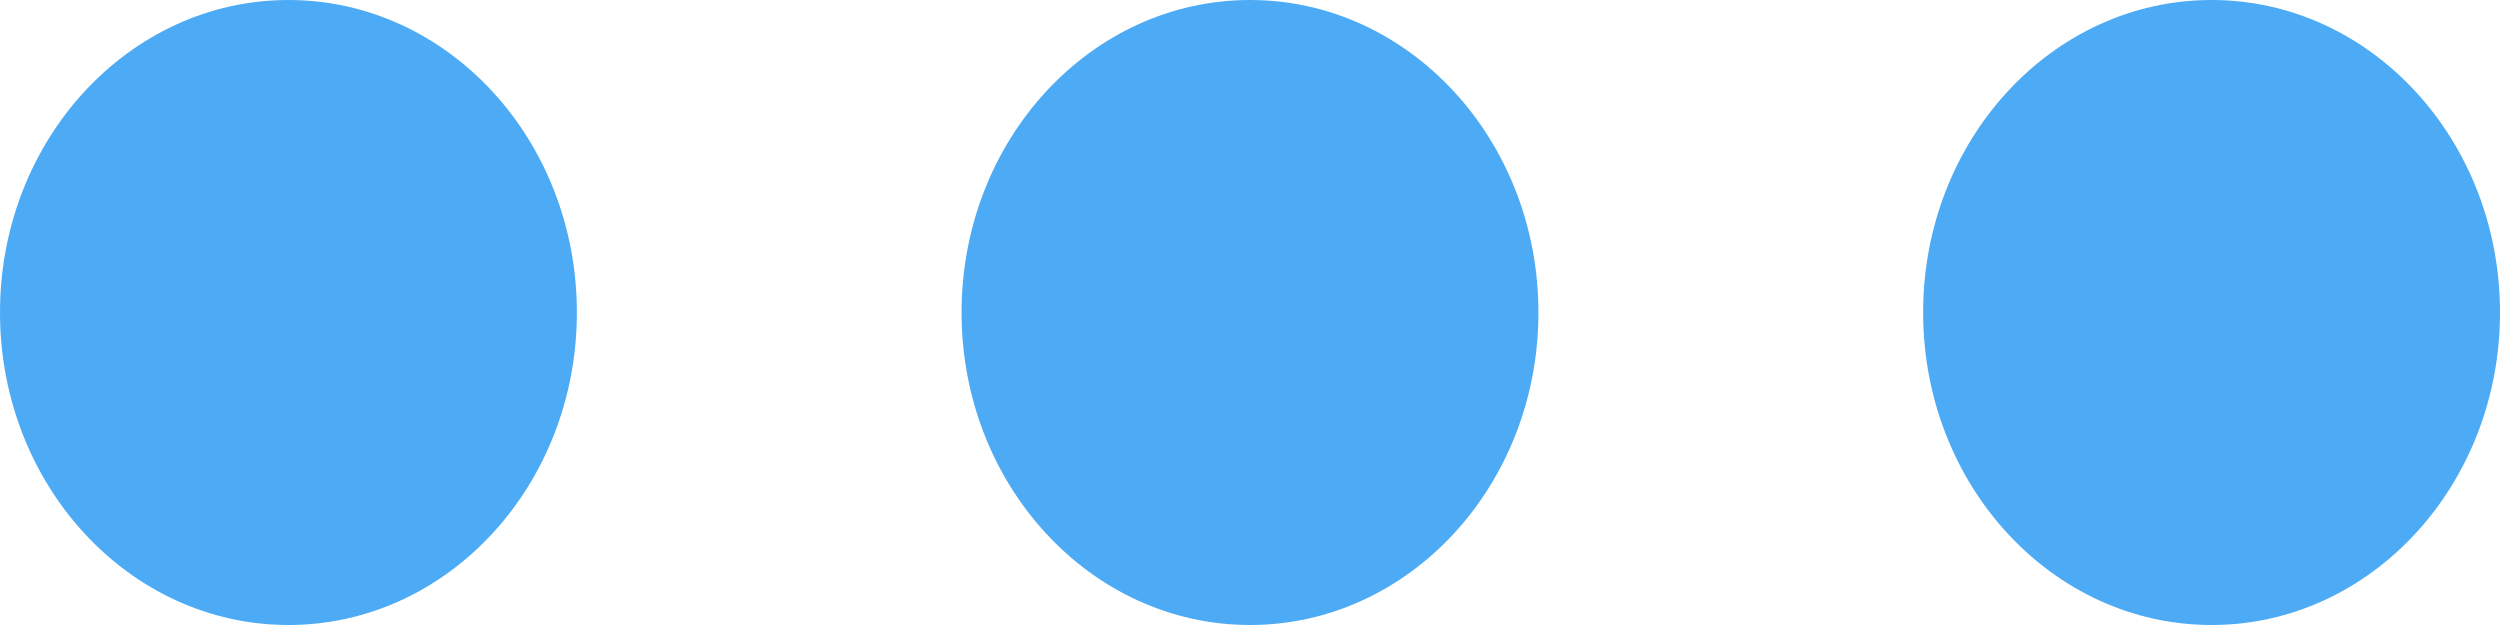 <svg width="24" height="6" viewBox="0 0 24 6" fill="none" xmlns="http://www.w3.org/2000/svg">
<path fill-rule="evenodd" clip-rule="evenodd" d="M2.769 6C1.24 6 0 4.657 0 3C0 1.343 1.24 0 2.769 0C4.299 0 5.538 1.343 5.538 3C5.538 4.657 4.299 6 2.769 6ZM12 6C10.471 6 9.231 4.657 9.231 3C9.231 1.343 10.471 0 12 0C13.529 0 14.769 1.343 14.769 3C14.769 4.657 13.529 6 12 6ZM18.462 3C18.462 4.657 19.701 6 21.231 6C22.76 6 24 4.657 24 3C24 1.343 22.76 0 21.231 0C19.701 0 18.462 1.343 18.462 3Z" fill="#4DABF5"/>
</svg>
